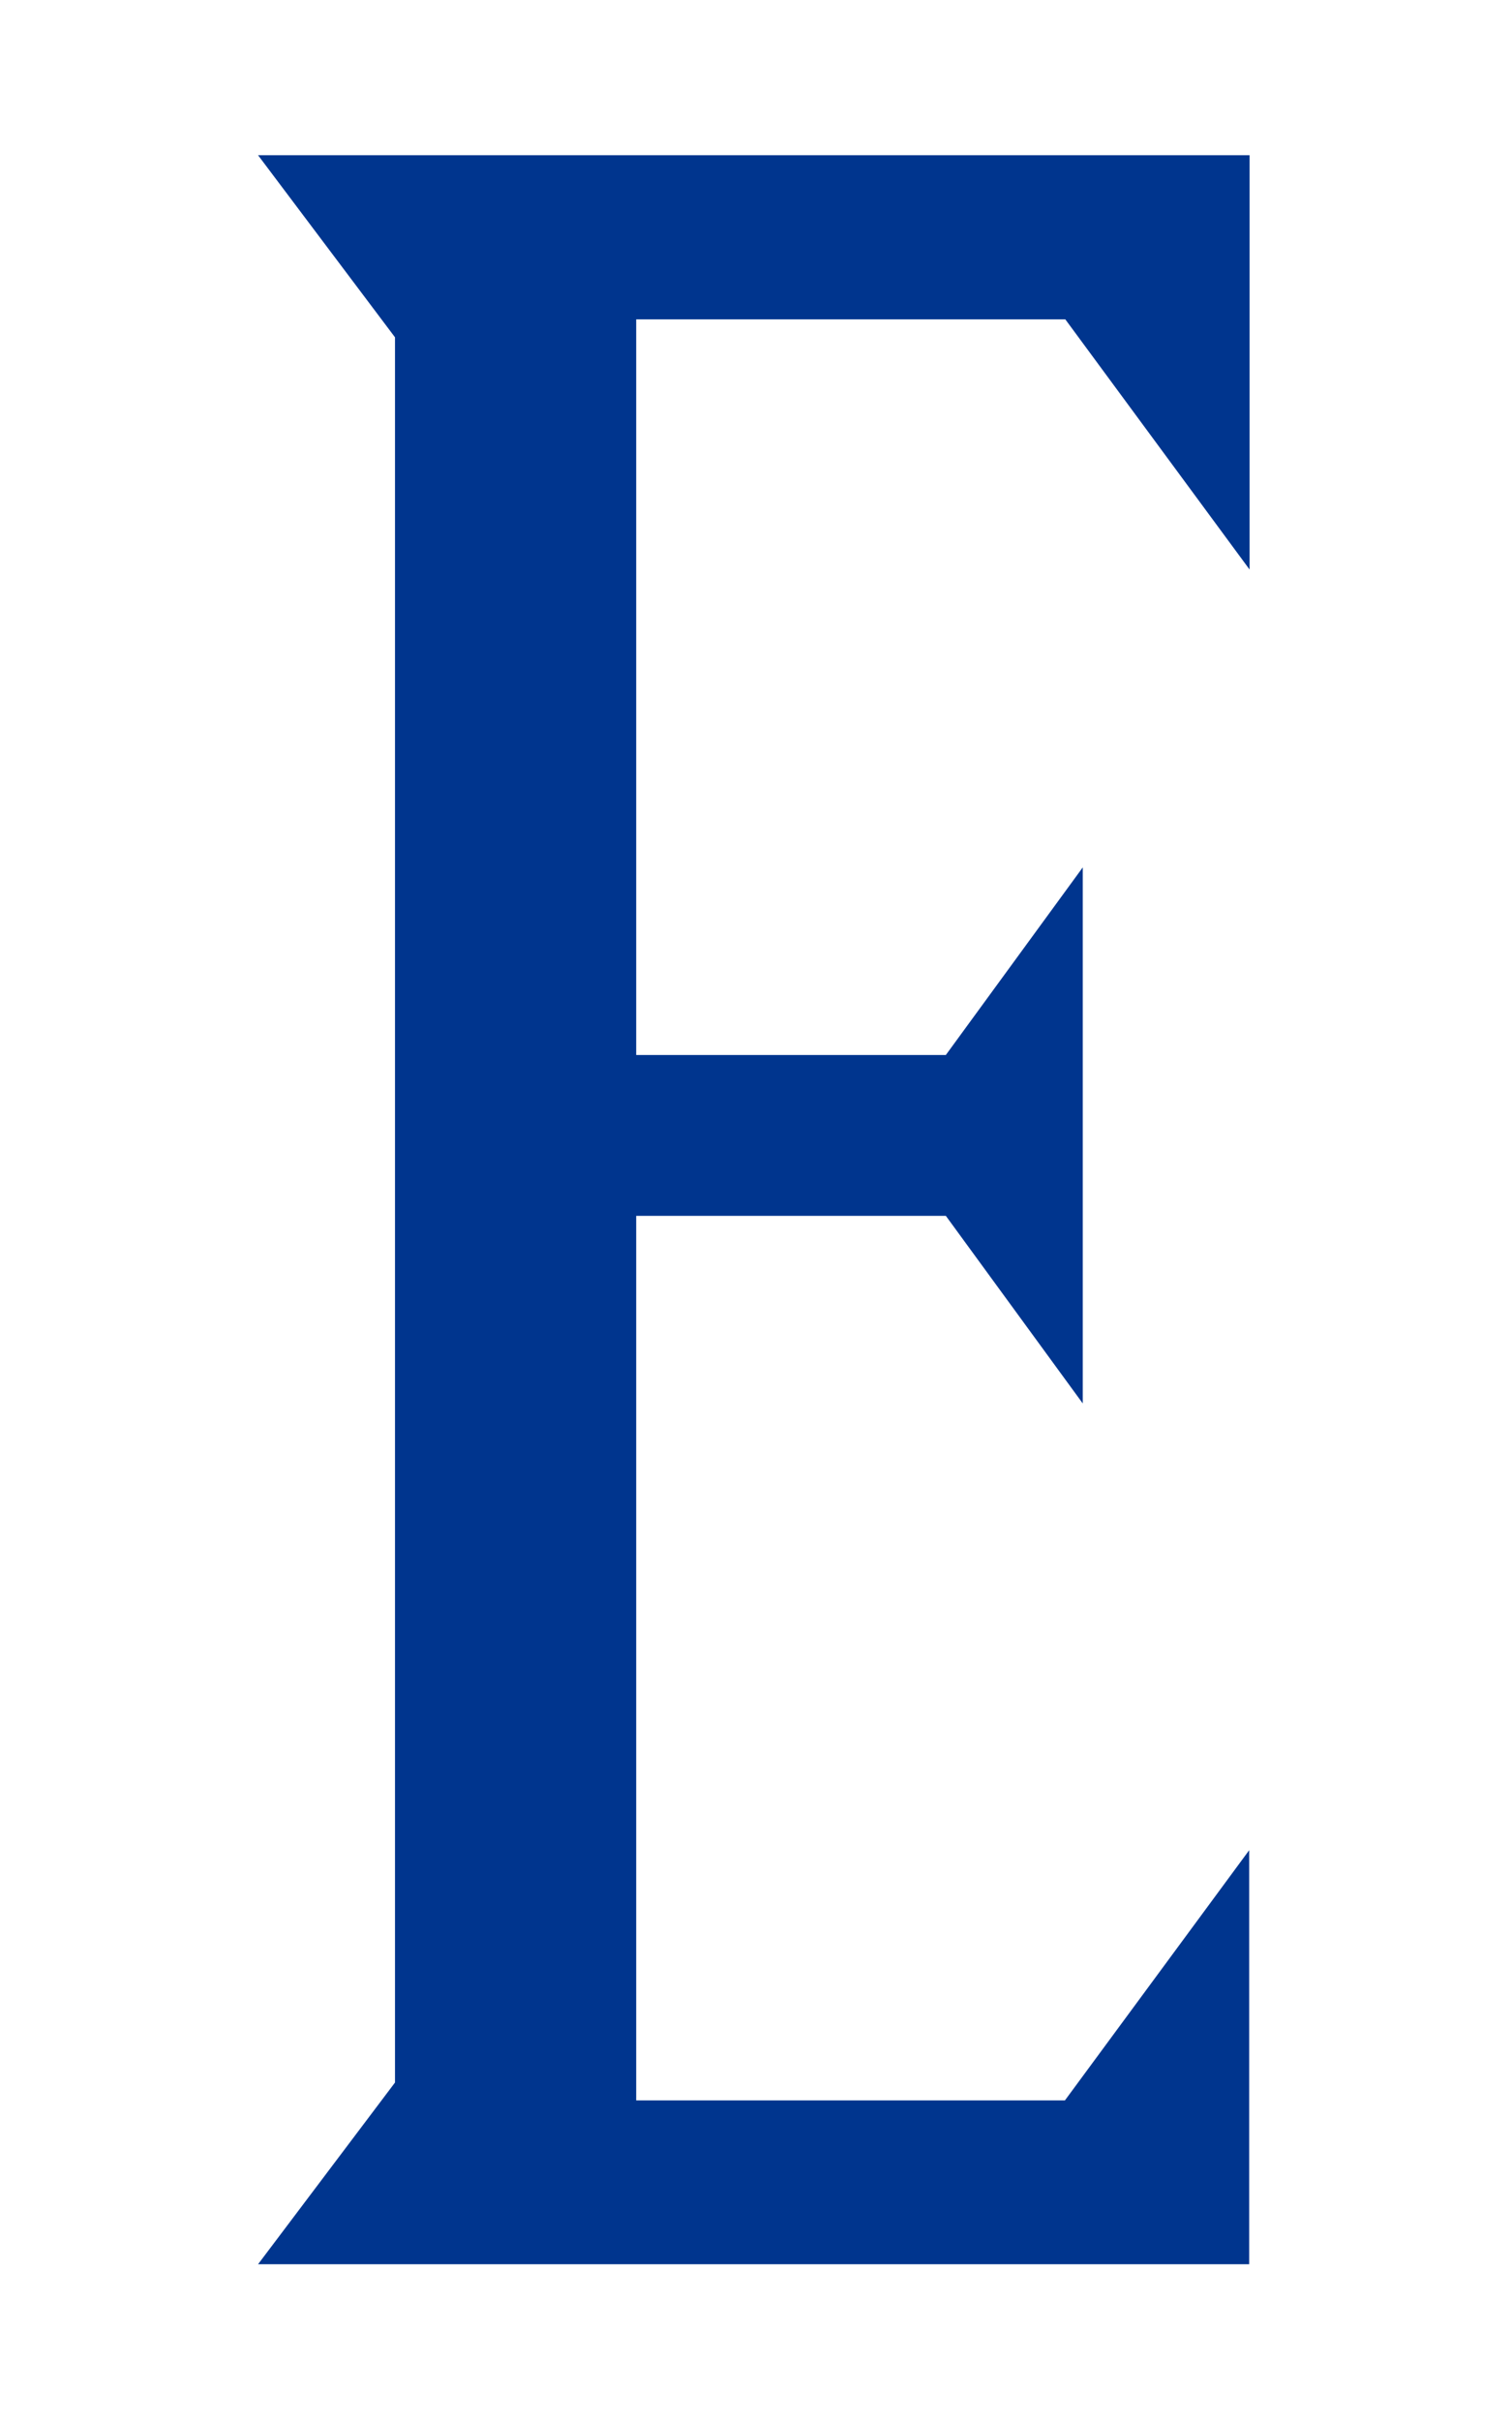 <svg id="레이어_1" data-name="레이어 1" xmlns="http://www.w3.org/2000/svg" viewBox="0 0 155.91 249.45"><defs><style>.cls-1{fill:#00358e;}</style></defs><title>OR-V-BG-대지 115</title><path class="cls-1" d="M26.61,233.4l14.12-18.73V34.77L26.61,16H128.85V58.71l-19-25.79H65.6v75.83H97.53l14.12-19.34v55.26L97.53,125.33H65.6v91.18h44.21l19-25.79V233.4Z"/></svg>